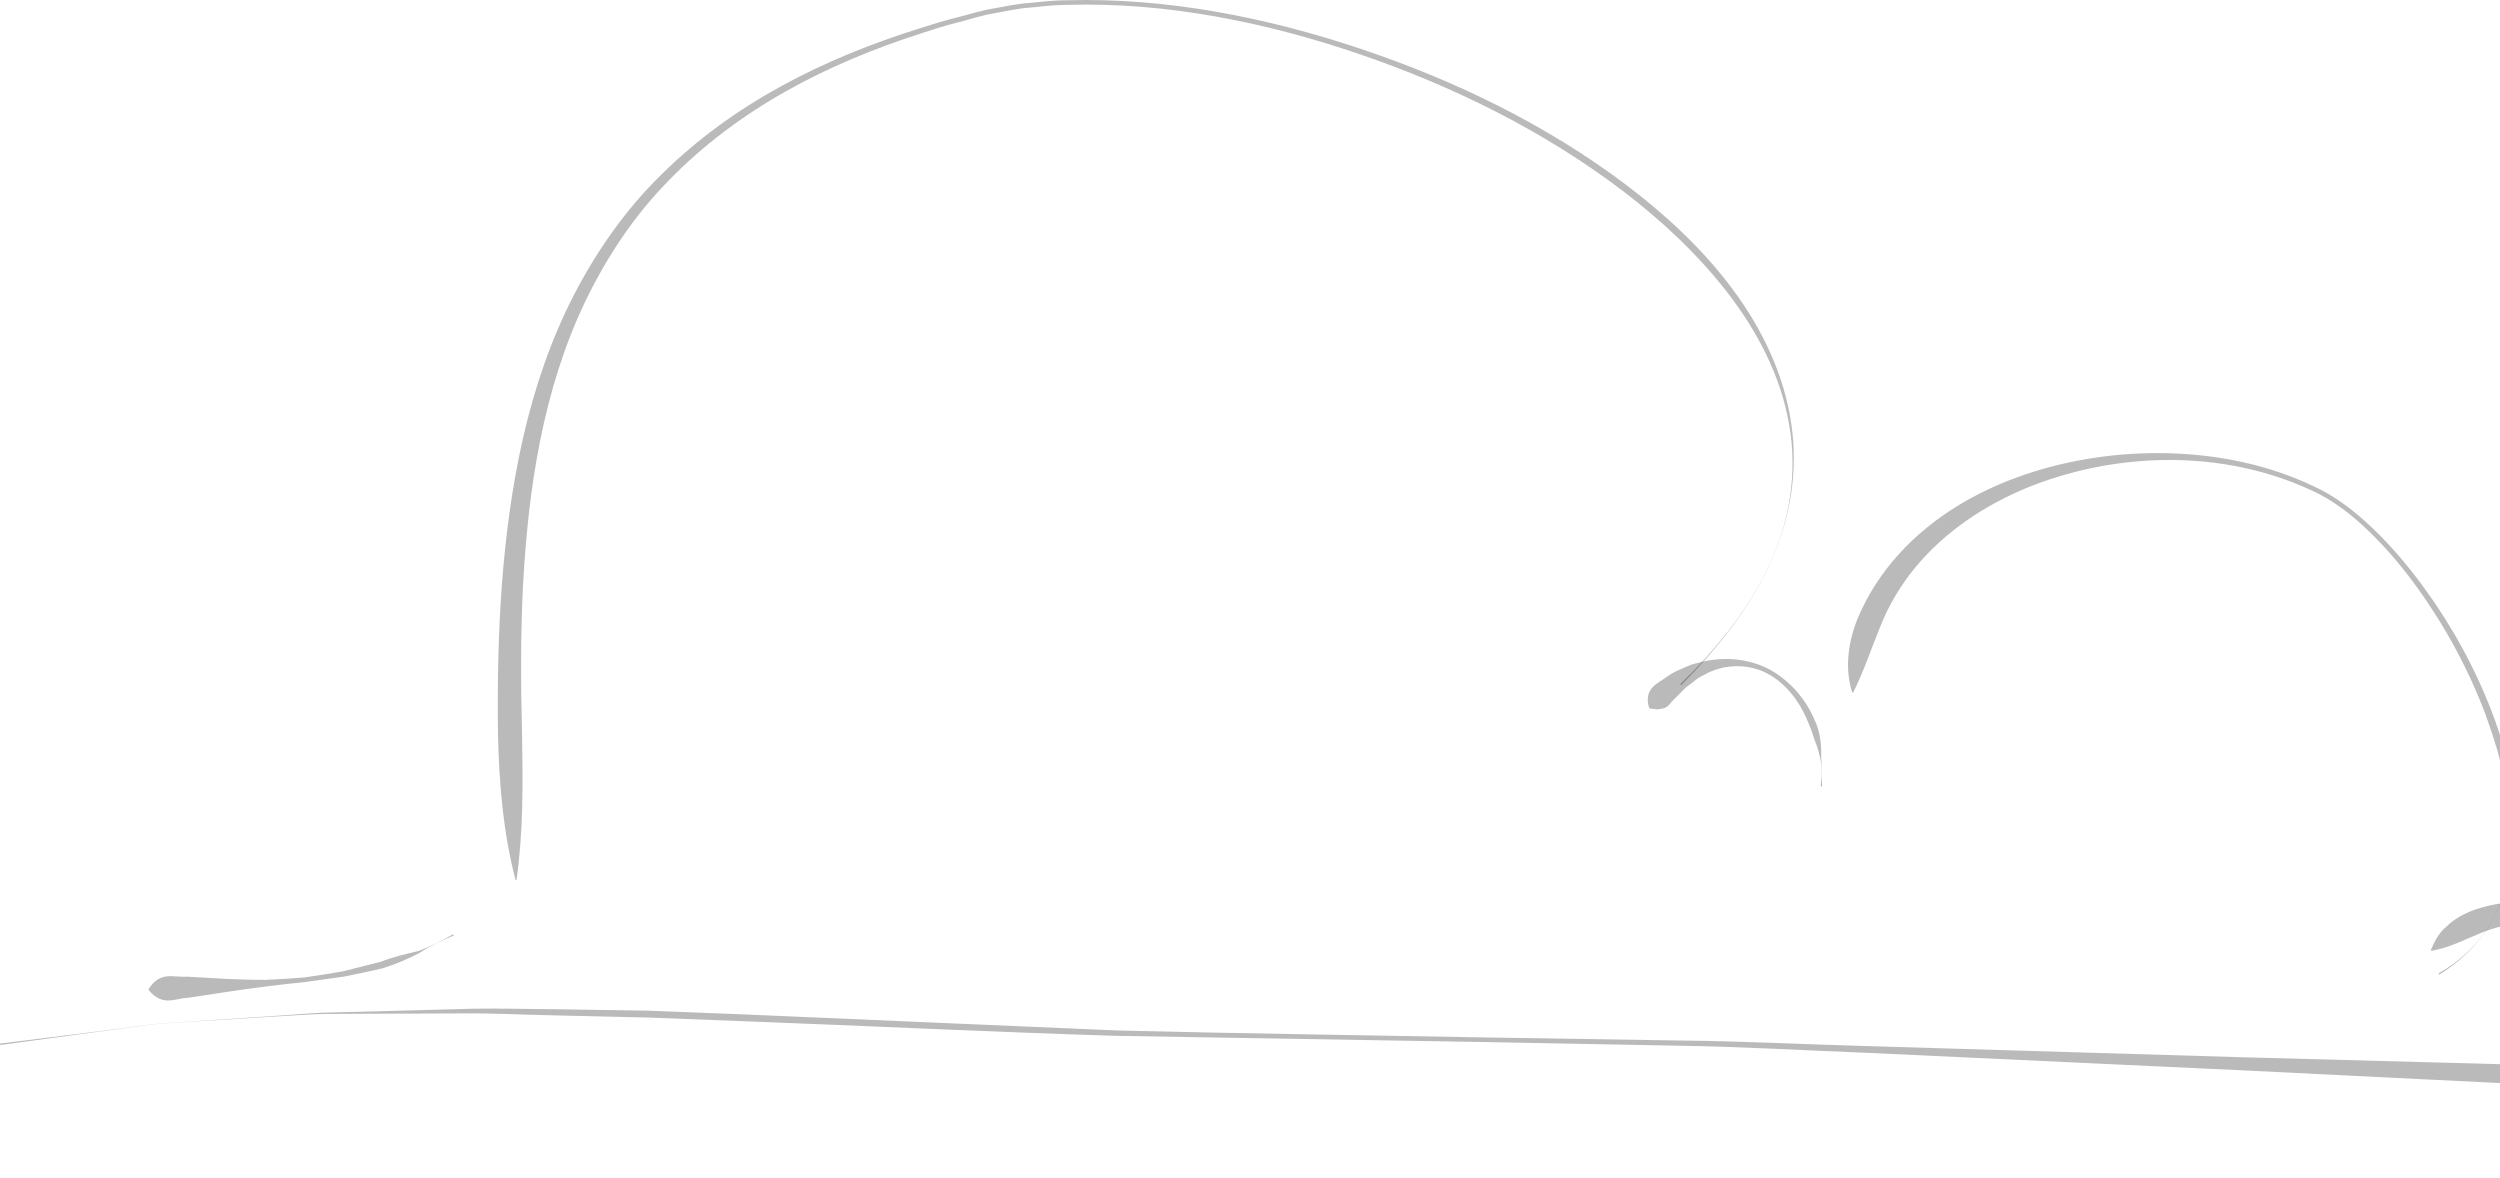 <svg width="208" height="98" viewBox="0 0 208 98" fill="none" xmlns="http://www.w3.org/2000/svg">
    <path
        d="M0.021 86.946C2.555 86.6 5.092 86.256 7.631 85.91C10.177 85.611 12.708 85.128 15.279 85.043C17.843 84.885 20.41 84.725 22.981 84.566C24.266 84.497 25.549 84.4 26.837 84.363L30.704 84.344C33.282 84.335 35.863 84.326 38.444 84.316C41.026 84.287 43.611 84.439 46.195 84.48L53.958 84.661L61.727 84.96C72.093 85.348 82.483 85.863 92.894 86.183C103.307 86.359 113.731 86.534 124.155 86.71L139.785 87.006C144.994 87.082 150.197 87.4 155.399 87.598C165.802 88.083 176.192 88.568 186.558 89.051C191.741 89.307 196.919 89.565 202.091 89.82C207.262 90.047 212.422 90.397 217.585 90.484C222.747 90.613 227.9 90.743 233.043 90.872C238.187 90.951 243.324 90.903 248.442 90.176V90.101C243.326 89.195 238.206 88.969 233.071 88.87C227.935 88.821 222.789 88.771 217.633 88.722C212.478 88.734 207.313 88.493 202.14 88.382C196.967 88.243 191.787 88.103 186.601 87.964C176.227 87.655 165.829 87.344 155.418 87.036C150.213 86.897 145.01 86.62 139.798 86.572L124.161 86.325C113.735 86.13 103.31 85.992 92.908 85.733C82.505 85.285 72.115 84.839 61.749 84.392L53.975 84.089L46.204 83.968C43.615 83.961 41.03 83.859 38.444 83.95C35.86 84.02 33.279 84.09 30.7 84.159L26.833 84.257C25.546 84.316 24.263 84.435 22.978 84.518C20.409 84.688 17.842 84.86 15.278 85.032C12.707 85.119 10.175 85.594 7.627 85.876C5.082 86.193 2.54 86.511 1.52588e-05 86.827L0.021 86.946Z"
        fill="#1A1A1A" fill-opacity="0.3" />
    <path
        d="M37.7 77.73C36.778 78.263 35.815 78.765 34.801 79.127C33.742 79.378 32.694 79.62 31.691 80.013L28.552 80.81C27.485 81.004 26.409 81.166 25.334 81.321C24.25 81.417 23.163 81.484 22.077 81.524C20.987 81.529 19.897 81.492 18.811 81.442C17.719 81.382 16.631 81.32 15.545 81.257C14.466 81.355 13.326 80.748 12.364 82.297L12.37 82.372C13.548 83.79 14.555 83.051 15.633 83.017C16.706 82.855 17.783 82.692 18.861 82.529C21.028 82.2 23.201 81.928 25.378 81.704L28.633 81.252C29.706 81.023 30.786 80.82 31.849 80.559C32.896 80.231 33.912 79.799 34.874 79.299C35.796 78.704 36.761 78.249 37.76 77.834L37.7 77.73Z"
        fill="#1A1A1A" fill-opacity="0.3" />
    <path
        d="M139.876 57.014C142.724 54.112 145.347 50.924 147.111 47.228C148.882 43.555 149.649 39.359 149.036 35.279C148.455 31.194 146.606 27.344 144.134 24.035C141.655 20.706 138.578 17.866 135.28 15.369C128.655 10.375 121.096 6.713 113.24 4.073C105.386 1.444 97.109 -0.202 88.781 0.02C87.74 0.019 86.704 0.137 85.669 0.242C84.628 0.306 83.609 0.543 82.581 0.721C81.548 0.884 80.566 1.226 79.556 1.468C78.546 1.716 77.555 2.028 76.565 2.343C72.605 3.583 68.726 5.129 65.073 7.127C61.421 9.118 58.006 11.574 55.038 14.512C52.045 17.431 49.624 20.907 47.71 24.615C43.883 32.087 42.386 40.47 41.752 48.679C41.452 52.802 41.38 56.925 41.431 61.029C41.522 65.131 41.852 69.215 42.896 73.232L42.971 73.227C43.556 69.119 43.503 65.057 43.433 60.99C43.326 56.924 43.311 52.853 43.511 48.788C43.944 40.695 45.16 32.476 48.686 25.097C50.453 21.437 52.725 17.983 55.597 15.061C58.442 12.12 61.764 9.639 65.346 7.619C68.93 5.593 72.767 4.017 76.697 2.758C77.679 2.438 78.663 2.123 79.665 1.871C80.666 1.624 81.65 1.278 82.666 1.115C83.679 0.937 84.682 0.698 85.713 0.631C86.738 0.523 87.762 0.406 88.796 0.405C97.055 0.168 105.299 1.841 113.095 4.5C120.896 7.171 128.387 10.863 134.936 15.822C138.201 18.301 141.224 21.115 143.724 24.344C146.21 27.563 148.161 31.274 148.854 35.309C149.582 39.33 148.885 43.557 147.101 47.223C145.337 50.916 142.694 54.095 139.793 56.928L139.876 57.014Z"
        fill="#1A1A1A" fill-opacity="0.3" />
    <path
        d="M151.601 65.431C151.563 64.964 151.558 64.505 151.562 64.04C151.572 63.578 151.501 63.119 151.524 62.646C151.524 61.708 151.385 60.731 150.959 59.866C150.205 58.101 148.861 56.582 147.163 55.664C145.442 54.782 143.382 54.6 141.441 55.107C141.199 55.172 140.948 55.223 140.707 55.3L140.017 55.596L139.32 55.907C139.102 56.029 138.897 56.171 138.686 56.306C137.912 56.89 136.727 57.248 137.205 58.897L137.262 58.945L137.867 59.018C138.033 59.016 138.154 58.978 138.293 58.959C138.569 58.917 138.732 58.779 138.885 58.628C139.143 58.272 139.472 58.014 139.768 57.698L140.226 57.232L140.736 56.841L141.255 56.438C141.436 56.321 141.632 56.231 141.825 56.126C143.35 55.27 145.347 55.168 146.986 56.007C148.622 56.857 149.764 58.421 150.435 60.086C150.604 60.51 150.779 60.925 150.904 61.363C151.044 61.795 151.253 62.218 151.339 62.673C151.615 63.568 151.568 64.511 151.481 65.42L151.601 65.431Z"
        fill="#1A1A1A" fill-opacity="0.3" />
    <path
        d="M202.948 81.086C204.655 80.035 206.148 78.618 207.181 76.895C208.22 75.178 208.83 73.219 209.097 71.217C209.638 67.183 208.787 63.05 207.334 59.263C205.88 55.454 203.874 51.86 201.447 48.579C200.23 46.941 198.899 45.382 197.42 43.967C195.947 42.56 194.3 41.258 192.418 40.422C188.708 38.662 184.608 37.836 180.52 37.712C176.427 37.6 172.303 38.177 168.399 39.508C164.511 40.841 160.802 42.986 157.972 46.118C156.563 47.675 155.392 49.471 154.569 51.421C153.781 53.373 153.449 55.558 154.105 57.619L154.18 57.624C155.14 55.703 155.689 53.938 156.421 52.178C157.111 50.414 158.087 48.756 159.307 47.268C161.747 44.284 165.106 42.021 168.78 40.528C176.132 37.584 184.898 37.37 192.253 40.771C194.105 41.588 195.693 42.849 197.146 44.252C198.596 45.655 199.898 47.212 201.084 48.846C203.449 52.121 205.384 55.703 206.802 59.463C208.165 63.223 209.167 67.186 208.913 71.197C208.77 73.189 208.221 75.178 207.171 76.89C206.139 78.61 204.625 80.016 202.888 80.982L202.948 81.086Z"
        fill="#1A1A1A" fill-opacity="0.3" />
    <path
        d="M263.419 97.885C260.707 97.031 258.017 96.045 255.413 94.835C252.814 93.615 250.211 92.39 247.535 91.3C242.213 89.064 236.729 87.052 231.035 85.829C228.183 85.264 225.299 84.821 222.388 84.672C221.662 84.594 220.934 84.621 220.207 84.595L219.151 84.574L218.878 84.57C218.817 84.531 218.832 84.403 218.806 84.325L218.632 83.288C218.55 82.926 218.432 82.57 218.333 82.208C218.24 81.844 218.119 81.49 217.957 81.148C217.799 80.805 217.677 80.445 217.49 80.114C216.119 77.416 213.282 75.286 210.071 75.092C208.489 74.987 206.909 75.286 205.458 75.853C204.746 76.167 204.068 76.558 203.526 77.114C202.927 77.592 202.545 78.327 202.242 79.054L202.294 79.11C203.916 78.814 205.014 78.179 206.239 77.698C207.428 77.18 208.7 76.857 209.993 76.852C212.589 76.836 215.095 78.324 216.546 80.657C216.738 80.94 216.871 81.26 217.039 81.562C217.213 81.862 217.348 82.18 217.456 82.513C217.571 82.84 217.706 83.163 217.806 83.497L218.06 84.582L218.151 84.968L218.197 85.162C218.209 85.23 218.217 85.303 218.304 85.279L219.096 85.287L220.208 85.256C220.928 85.244 221.648 85.187 222.367 85.234C225.249 85.266 228.122 85.658 230.956 86.207C236.625 87.389 242.018 89.562 247.315 91.823C249.957 92.978 252.636 94.043 255.344 95.006C258.033 96.009 260.713 97.005 263.381 98L263.419 97.885Z"
        fill="#1A1A1A" fill-opacity="0.3" />
</svg>
